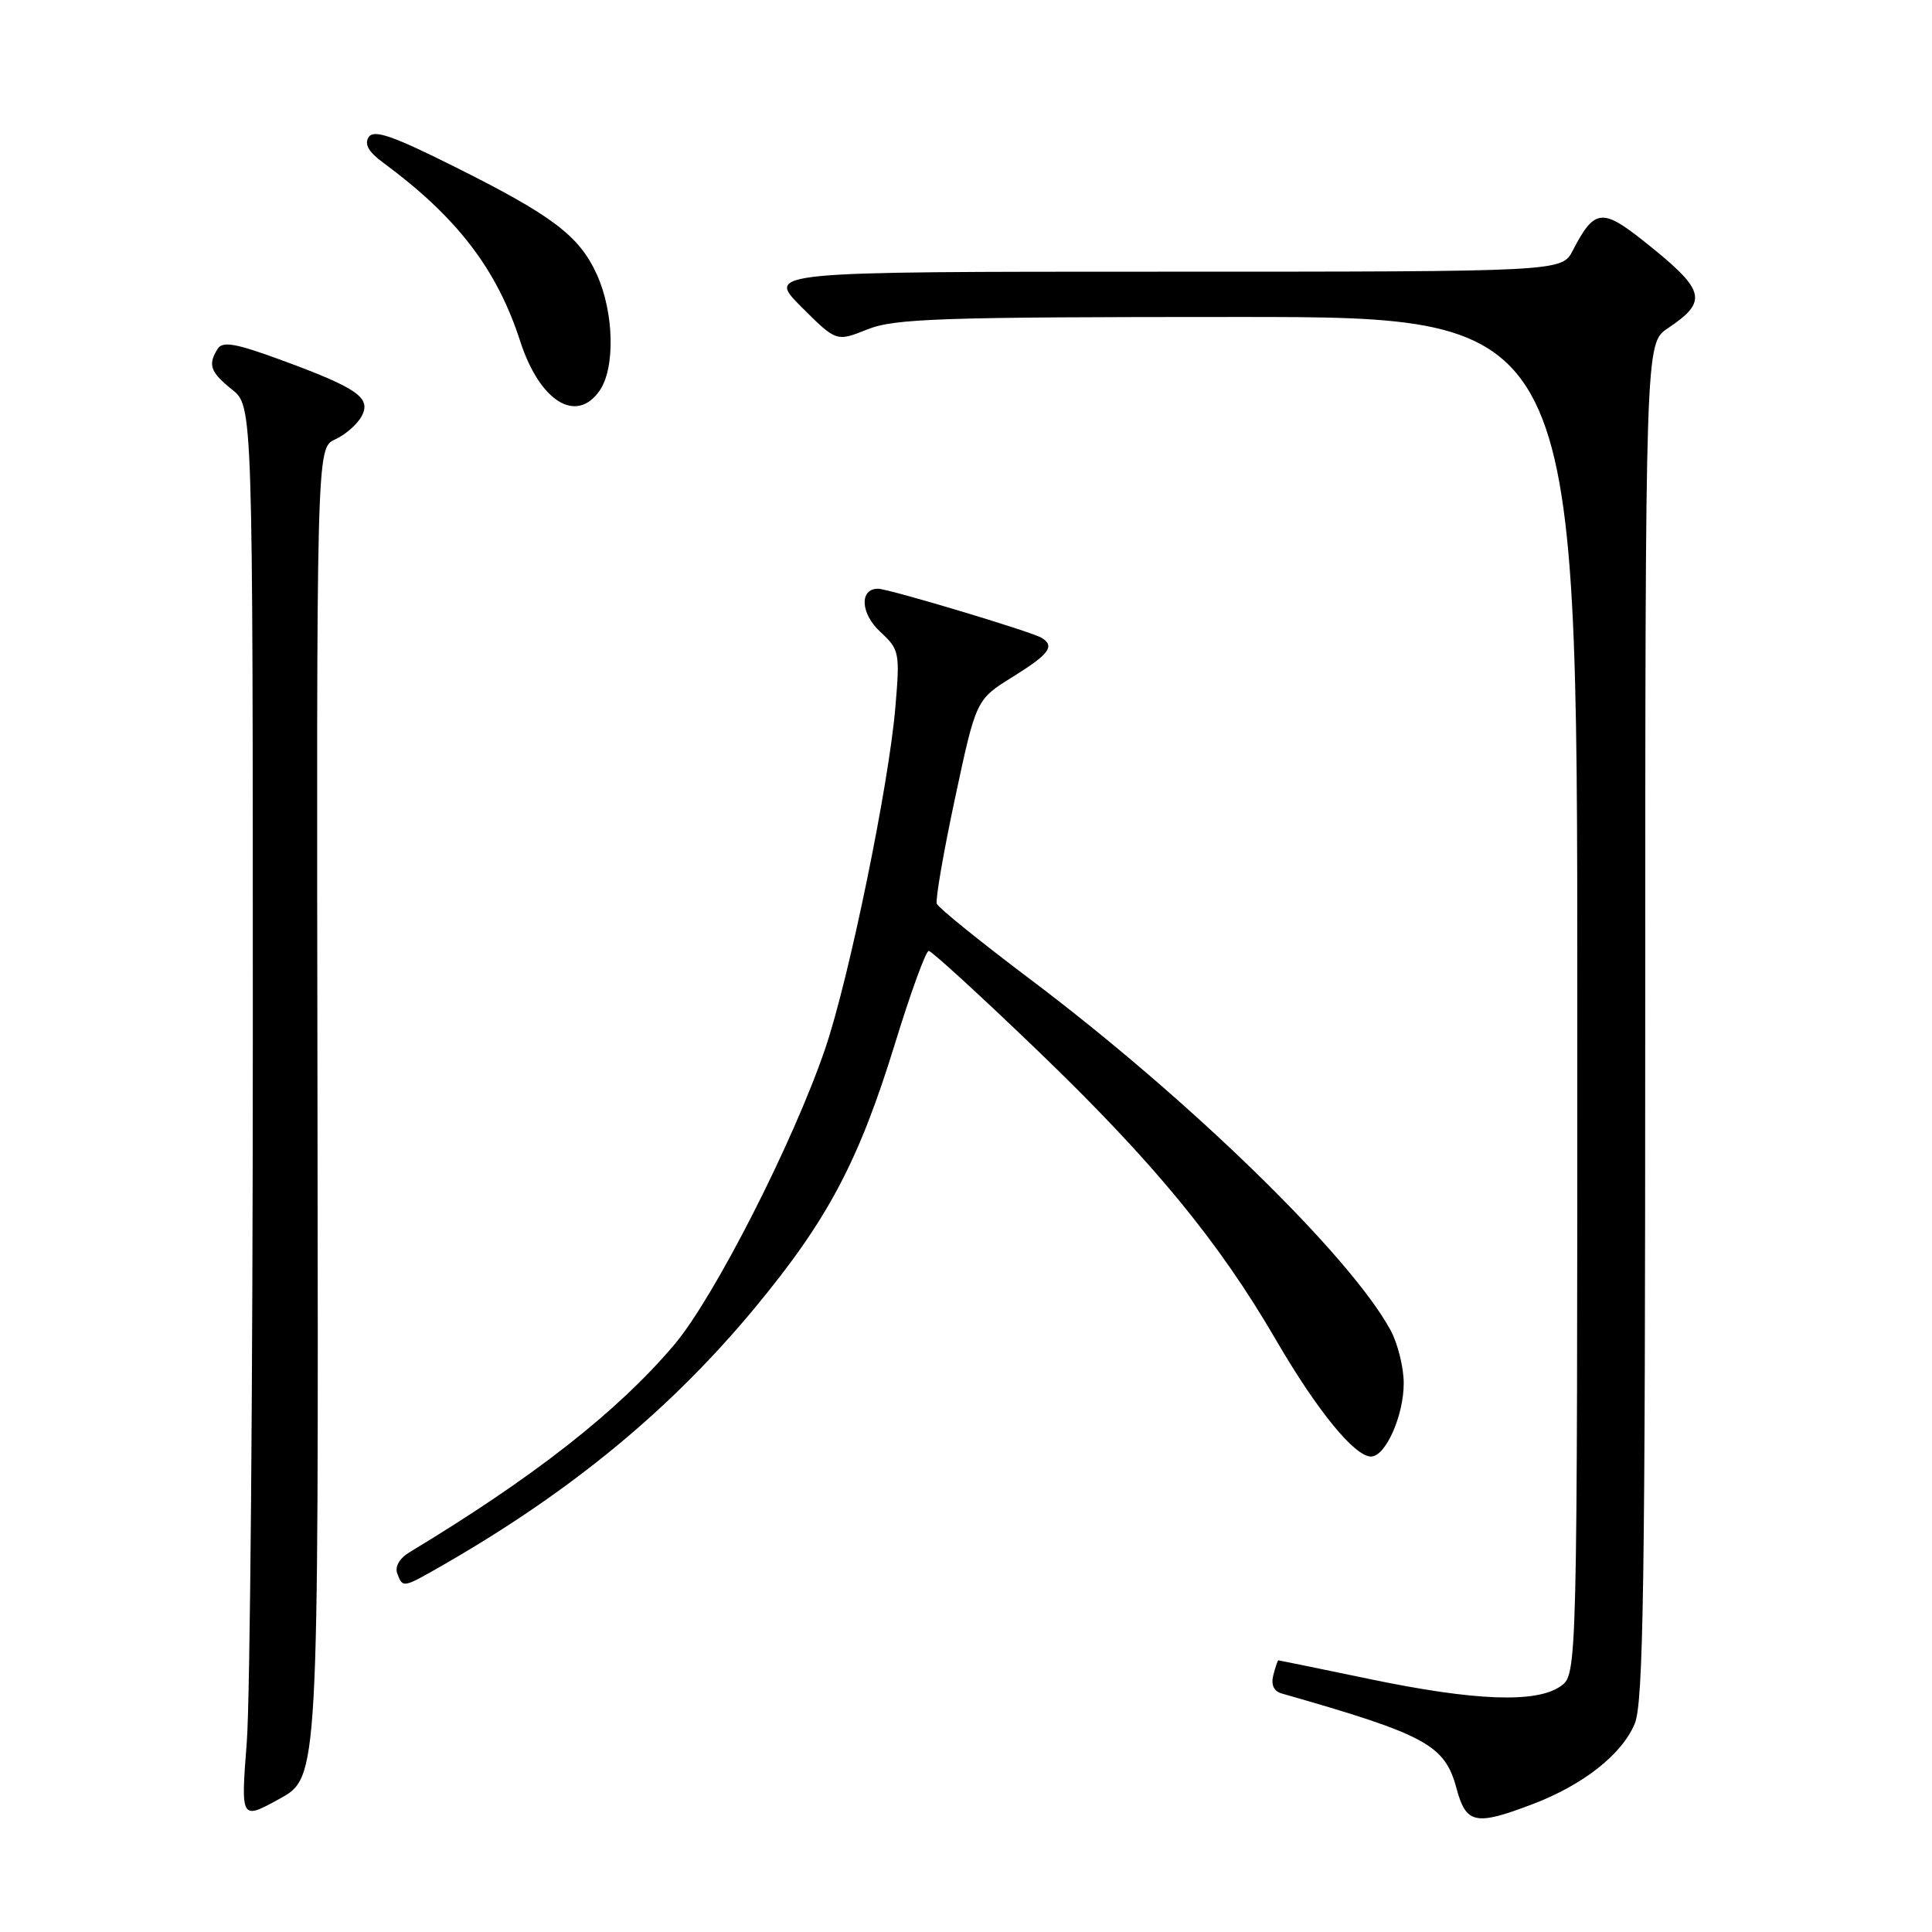 <?xml version="1.0" encoding="UTF-8" standalone="no"?>
<!DOCTYPE svg PUBLIC "-//W3C//DTD SVG 1.1//EN" "http://www.w3.org/Graphics/SVG/1.1/DTD/svg11.dtd" >
<svg xmlns="http://www.w3.org/2000/svg" xmlns:xlink="http://www.w3.org/1999/xlink" version="1.1" viewBox="0 0 256 256">
 <g >
 <path fill="currentColor"
d=" M 42.07 147.43 C 41.93 59.35 41.93 59.35 44.40 58.23 C 45.76 57.61 47.35 56.22 47.92 55.15 C 49.23 52.70 47.38 51.41 37.08 47.64 C 31.25 45.50 29.49 45.19 28.85 46.21 C 27.51 48.32 27.86 49.31 30.75 51.62 C 33.50 53.81 33.50 53.81 33.50 137.16 C 33.50 182.99 33.14 225.15 32.70 230.84 C 31.90 241.18 31.90 241.18 37.06 238.34 C 42.21 235.50 42.21 235.50 42.07 147.43 Z  M 203.05 239.07 C 209.78 236.51 214.90 232.49 216.61 228.40 C 217.76 225.63 218.00 209.78 218.00 135.28 C 218.01 45.50 218.01 45.50 220.99 43.50 C 226.44 39.85 226.04 38.47 217.63 31.81 C 212.29 27.58 211.22 27.73 208.41 33.18 C 206.95 36.00 206.95 36.00 154.24 36.00 C 101.53 36.00 101.53 36.00 106.17 40.65 C 110.82 45.29 110.82 45.29 114.93 43.65 C 118.53 42.20 124.61 42.00 164.02 42.00 C 209.00 42.00 209.00 42.00 209.00 131.94 C 209.00 221.89 209.00 221.89 206.78 223.44 C 203.57 225.69 195.43 225.39 181.52 222.49 C 174.93 221.12 169.47 220.00 169.39 220.00 C 169.30 220.00 169.00 220.88 168.72 221.97 C 168.39 223.24 168.78 224.10 169.85 224.40 C 188.95 229.85 191.44 231.20 192.99 236.95 C 194.26 241.69 195.49 241.95 203.05 239.07 Z  M 58.82 207.31 C 75.77 197.56 88.91 186.71 100.01 173.31 C 109.69 161.62 113.77 153.93 118.60 138.25 C 120.67 131.51 122.68 126.00 123.06 126.00 C 123.44 126.00 129.92 131.93 137.46 139.18 C 152.78 153.91 161.46 164.44 169.11 177.61 C 174.51 186.89 179.49 193.00 181.67 193.00 C 183.59 193.00 186.00 187.60 186.00 183.28 C 186.00 181.19 185.21 178.02 184.25 176.25 C 178.88 166.37 157.58 145.63 136.50 129.75 C 129.90 124.78 124.33 120.28 124.13 119.75 C 123.93 119.22 125.02 112.92 126.55 105.75 C 129.34 92.70 129.34 92.70 134.17 89.70 C 139.03 86.68 139.82 85.62 138.03 84.52 C 136.72 83.71 117.79 78.03 116.36 78.01 C 113.86 77.99 114.01 81.28 116.62 83.70 C 119.18 86.07 119.26 86.45 118.64 93.72 C 117.77 104.05 112.50 129.69 109.35 138.93 C 105.12 151.36 94.61 171.97 89.33 178.20 C 81.82 187.05 70.72 195.75 54.28 205.67 C 52.94 206.47 52.29 207.60 52.64 208.50 C 53.39 210.45 53.35 210.45 58.82 207.31 Z  M 79.44 51.78 C 81.54 48.78 81.37 41.42 79.09 36.38 C 76.75 31.24 73.23 28.57 60.11 22.03 C 51.97 17.96 49.53 17.13 48.85 18.17 C 48.25 19.09 48.83 20.12 50.70 21.50 C 60.52 28.73 65.83 35.63 68.92 45.19 C 71.51 53.18 76.34 56.21 79.44 51.78 Z "/>
</g>
</svg>